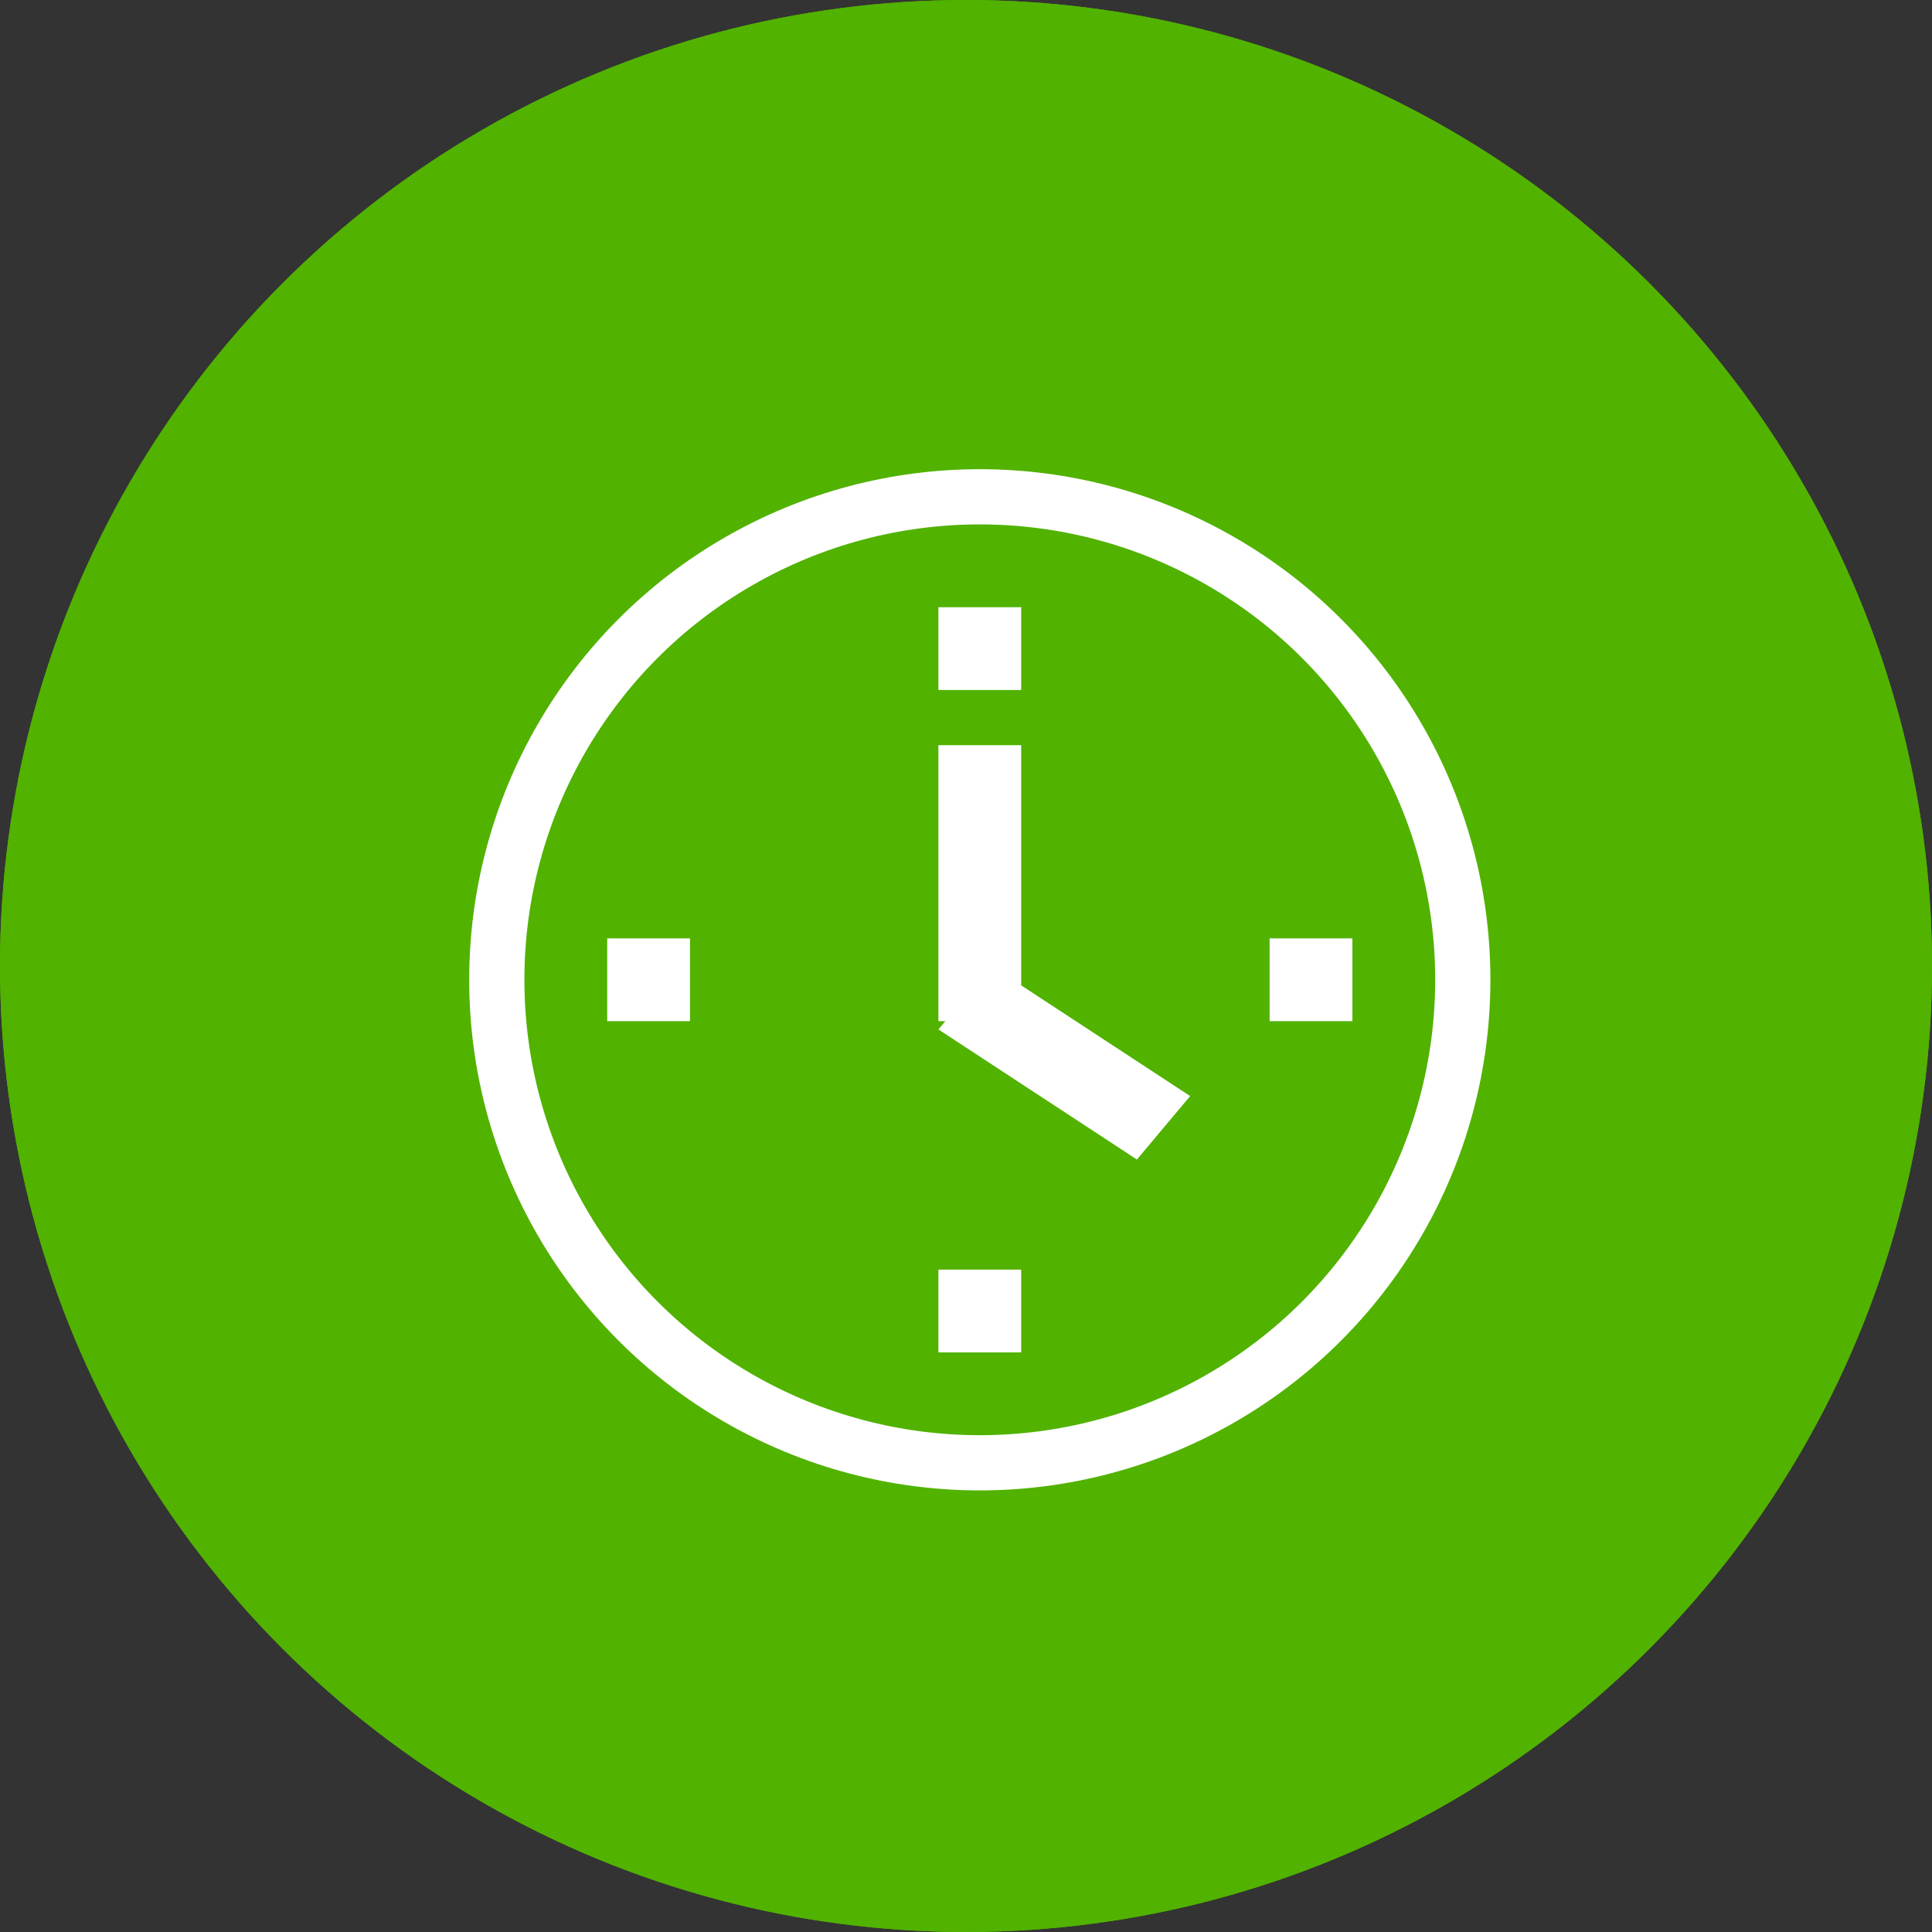 <svg xmlns="http://www.w3.org/2000/svg" width="70" height="70" viewBox="0 0 70 70">
  <rect x="0" y="0" width="70" height="70" fill="#333333" stroke="none"/>
  <g fill="none" fill-rule="evenodd" transform="translate(-26 -26)">
    <rect width="360" height="136"/>
    <g transform="translate(26 26)">
      <circle cx="35" cy="35" r="35" fill="#51B200"/>
      <g transform="translate(18 18)">
        <circle cx="17.5" cy="17.5" r="17.5" stroke="#FFF" stroke-width="2"/>
        <circle cx="17.5" cy="17.5" r="13.5" opacity=".661"/>
        <path fill="#FFF" d="M16 4L19 4 19 7 16 7 16 4zM16 28L19 28 19 31 16 31 16 28zM28 16L31 16 31 19 28 19 28 16zM4 16L7 16 7 19 4 19 4 16zM19 17.702L19 9 16 9 16 19 16.25 19 16 19.298 23.193 24.012 25.121 21.713 19 17.702z"/>
      </g>
    </g>
    <circle cx="61" cy="61" r="34" stroke="#51B200" stroke-width="2"/>
  </g>
</svg>
